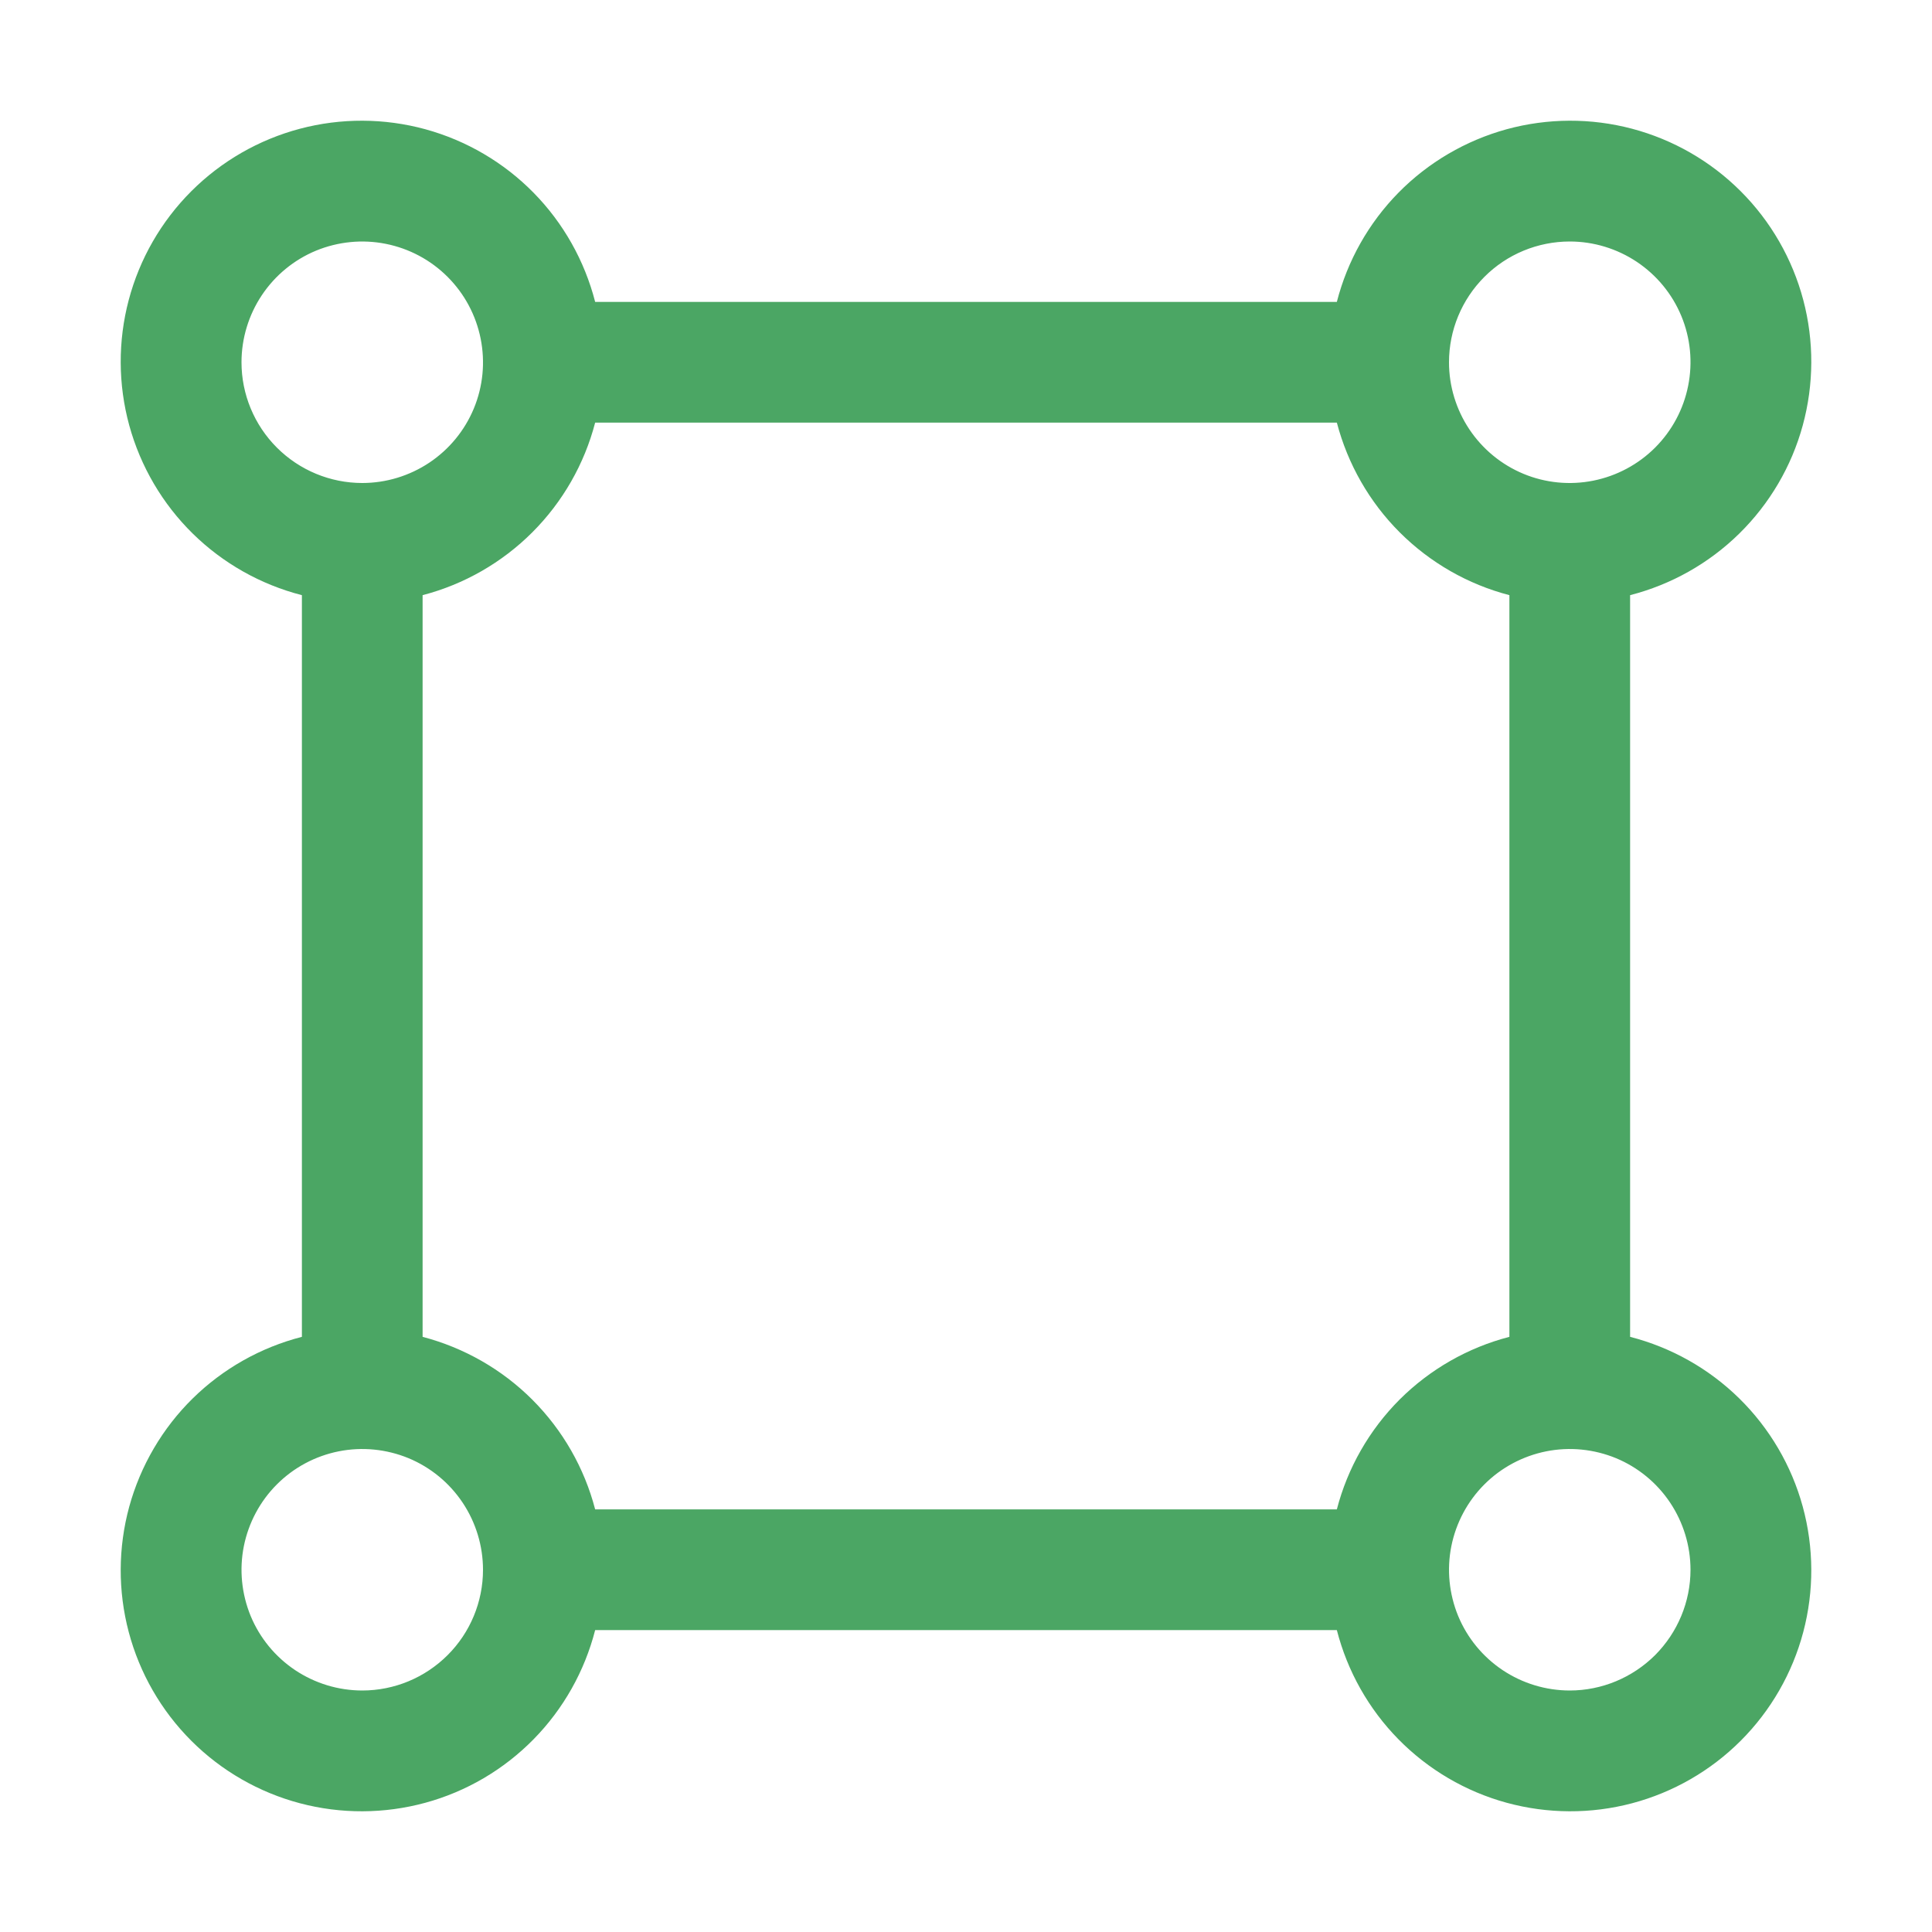 <svg width="19" height="19" viewBox="0 0 19 19" fill="none" xmlns="http://www.w3.org/2000/svg">
<path d="M16.031 13.147V5.853C16.436 5.749 16.807 5.54 17.105 5.247C17.403 4.954 17.619 4.587 17.729 4.183C17.839 3.78 17.841 3.354 17.734 2.95C17.627 2.546 17.415 2.177 17.119 1.881C16.823 1.585 16.454 1.373 16.05 1.266C15.646 1.159 15.22 1.161 14.817 1.271C14.414 1.382 14.046 1.597 13.753 1.895C13.46 2.193 13.251 2.564 13.147 2.969H5.853C5.749 2.564 5.54 2.193 5.247 1.895C4.954 1.597 4.587 1.382 4.183 1.271C3.78 1.161 3.354 1.159 2.95 1.266C2.546 1.373 2.177 1.585 1.881 1.881C1.585 2.177 1.373 2.546 1.266 2.95C1.159 3.354 1.161 3.78 1.271 4.183C1.382 4.587 1.597 4.954 1.895 5.247C2.193 5.54 2.564 5.749 2.969 5.853V13.147C2.564 13.251 2.193 13.46 1.895 13.753C1.597 14.046 1.382 14.414 1.271 14.817C1.161 15.22 1.159 15.646 1.266 16.05C1.373 16.454 1.585 16.823 1.881 17.119C2.177 17.415 2.546 17.627 2.95 17.734C3.354 17.841 3.78 17.839 4.183 17.729C4.587 17.619 4.954 17.403 5.247 17.105C5.54 16.807 5.749 16.436 5.853 16.031H13.147C13.251 16.436 13.46 16.807 13.753 17.105C14.046 17.403 14.414 17.619 14.817 17.729C15.22 17.839 15.646 17.841 16.05 17.734C16.454 17.627 16.823 17.415 17.119 17.119C17.415 16.823 17.627 16.454 17.734 16.05C17.841 15.646 17.839 15.22 17.729 14.817C17.619 14.414 17.403 14.046 17.105 13.753C16.807 13.46 16.436 13.251 16.031 13.147ZM15.438 2.375C15.672 2.375 15.902 2.445 16.097 2.575C16.293 2.706 16.445 2.891 16.535 3.108C16.625 3.325 16.648 3.564 16.602 3.794C16.556 4.025 16.443 4.236 16.277 4.402C16.111 4.568 15.899 4.681 15.669 4.727C15.439 4.773 15.2 4.75 14.983 4.66C14.766 4.57 14.581 4.418 14.45 4.222C14.32 4.027 14.25 3.797 14.25 3.563C14.25 3.248 14.375 2.946 14.598 2.723C14.82 2.5 15.123 2.375 15.438 2.375ZM2.375 3.563C2.375 3.328 2.445 3.098 2.575 2.903C2.706 2.707 2.891 2.555 3.108 2.465C3.325 2.376 3.564 2.352 3.794 2.398C4.025 2.444 4.236 2.557 4.402 2.723C4.568 2.889 4.681 3.1 4.727 3.331C4.773 3.561 4.75 3.8 4.66 4.017C4.57 4.234 4.418 4.419 4.222 4.55C4.027 4.68 3.797 4.75 3.563 4.75C3.248 4.75 2.946 4.625 2.723 4.402C2.5 4.179 2.375 3.877 2.375 3.563ZM3.563 16.625C3.328 16.625 3.098 16.555 2.903 16.425C2.707 16.294 2.555 16.109 2.465 15.892C2.376 15.675 2.352 15.436 2.398 15.206C2.444 14.976 2.557 14.764 2.723 14.598C2.889 14.432 3.1 14.319 3.331 14.273C3.561 14.227 3.8 14.251 4.017 14.34C4.234 14.43 4.419 14.582 4.55 14.778C4.68 14.973 4.75 15.203 4.75 15.438C4.75 15.752 4.625 16.055 4.402 16.277C4.179 16.5 3.877 16.625 3.563 16.625ZM13.147 14.844H5.853C5.747 14.436 5.533 14.063 5.235 13.765C4.937 13.467 4.564 13.254 4.156 13.147V5.853C4.564 5.747 4.937 5.533 5.235 5.235C5.533 4.937 5.747 4.564 5.853 4.156H13.147C13.254 4.564 13.467 4.937 13.765 5.235C14.063 5.533 14.436 5.747 14.844 5.853V13.147C14.435 13.253 14.063 13.466 13.764 13.764C13.466 14.063 13.253 14.435 13.147 14.844ZM15.438 16.625C15.203 16.625 14.973 16.555 14.778 16.425C14.582 16.294 14.43 16.109 14.34 15.892C14.251 15.675 14.227 15.436 14.273 15.206C14.319 14.976 14.432 14.764 14.598 14.598C14.764 14.432 14.976 14.319 15.206 14.273C15.436 14.227 15.675 14.251 15.892 14.34C16.109 14.43 16.294 14.582 16.425 14.778C16.555 14.973 16.625 15.203 16.625 15.438C16.625 15.752 16.499 16.054 16.277 16.277C16.054 16.499 15.752 16.625 15.438 16.625Z" fill="#4BA664"/>
</svg>
